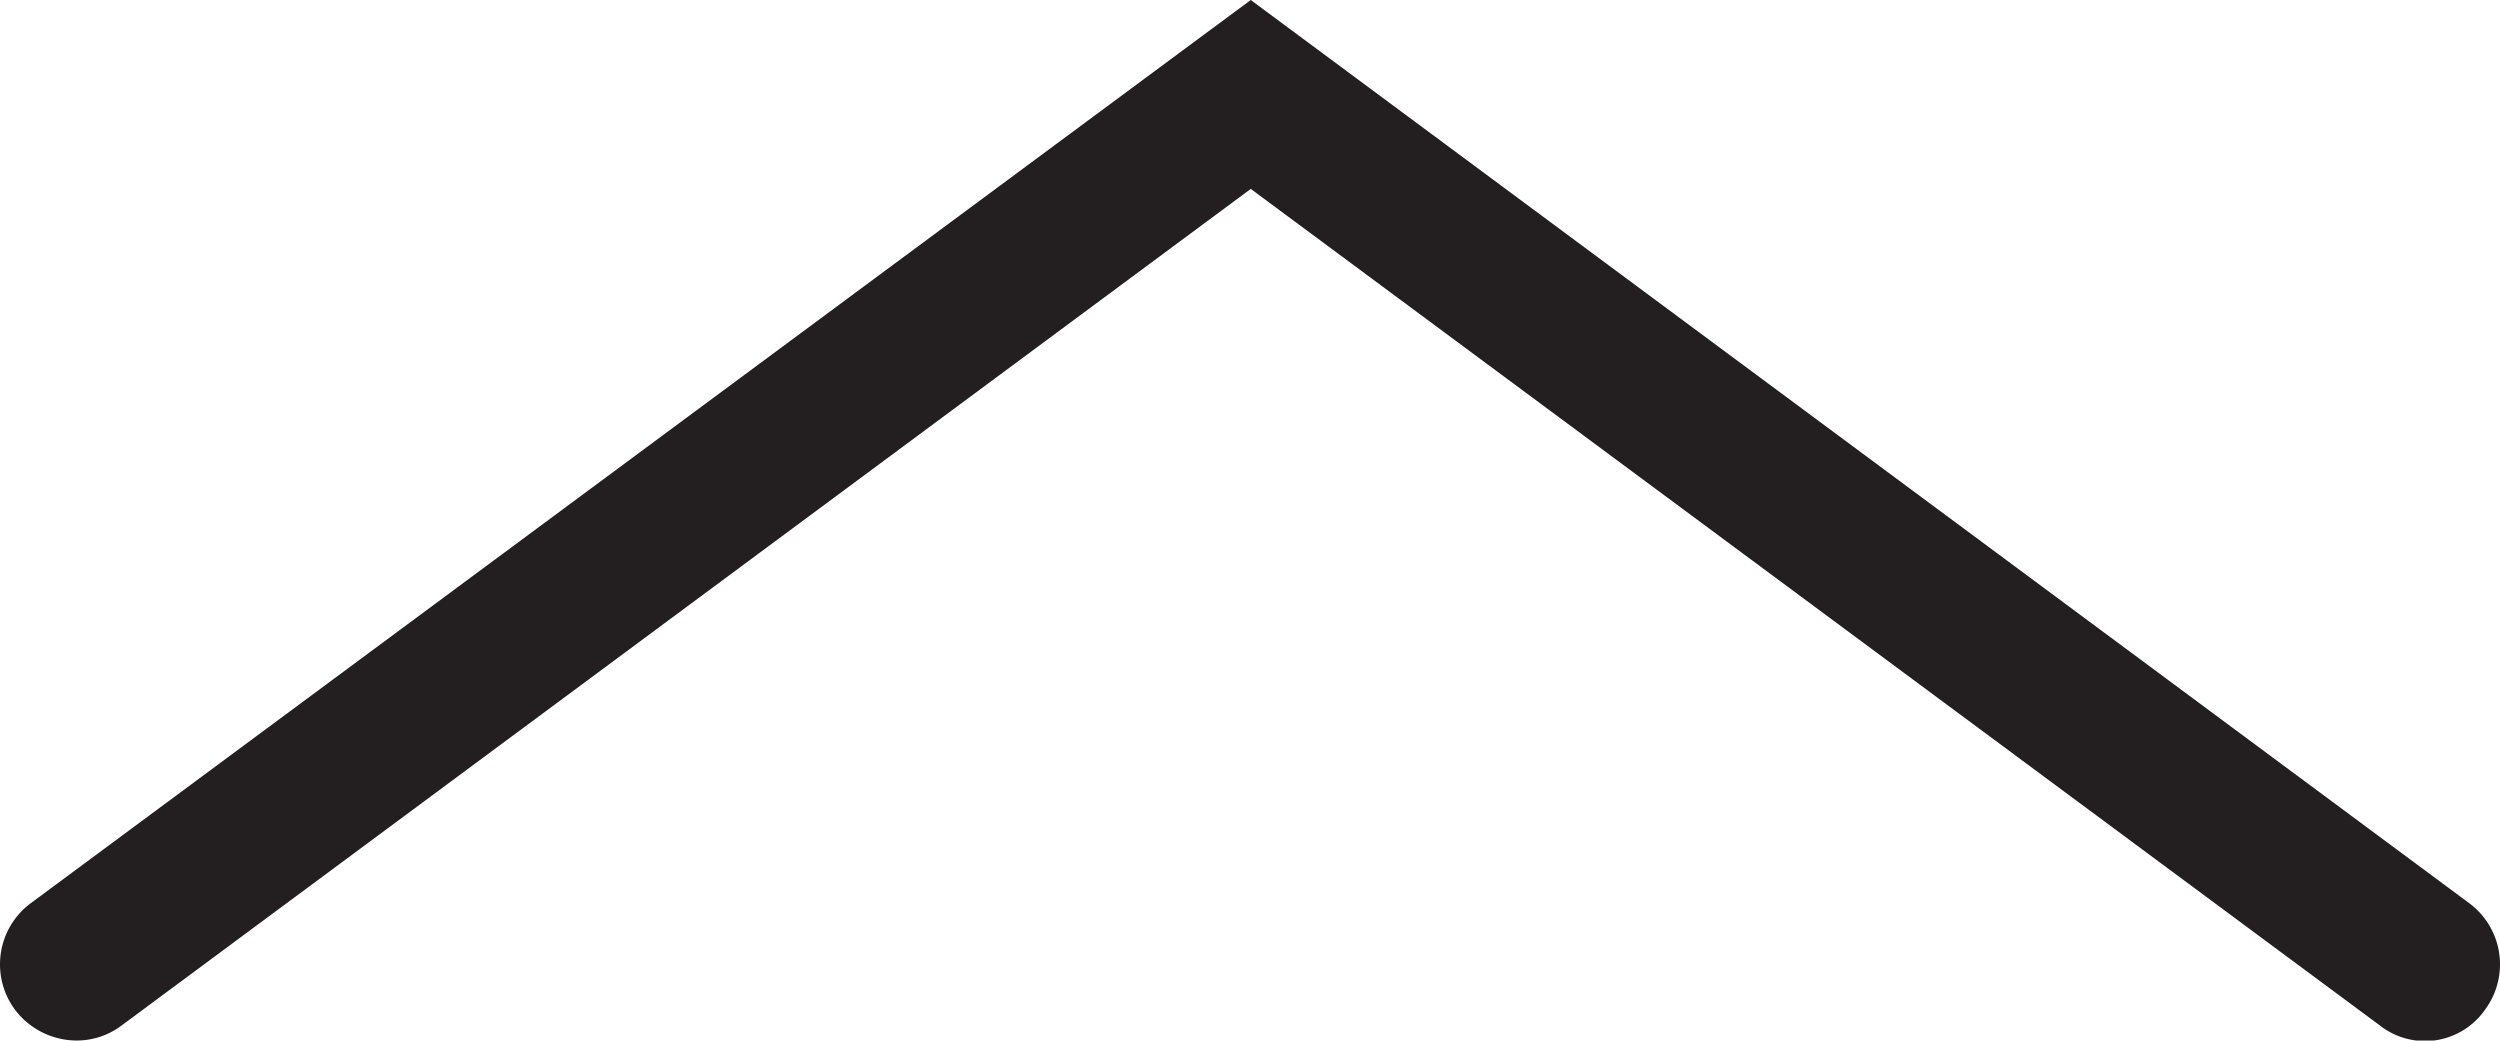 <svg xmlns="http://www.w3.org/2000/svg" viewBox="0 0 16.41 6.83">
  <defs>
    <style>
      .cls-1 {
        fill: #231f20;
      }
    </style>
  </defs>
  <title>ChevronUp</title>
  <g id="Layer_2" data-name="Layer 2">
    <g id="Layer_1-2" data-name="Layer 1">
      <path class="cls-1" d="M.5,6.83a.51.51,0,0,1-.4-.2.5.5,0,0,1,.1-.7L8.21,0l8,5.93a.5.5,0,0,1,.1.7.48.48,0,0,1-.69.1L8.21,1.24.8,6.73A.49.49,0,0,1,.5,6.83Z"/>
    </g>
  </g>
</svg>
